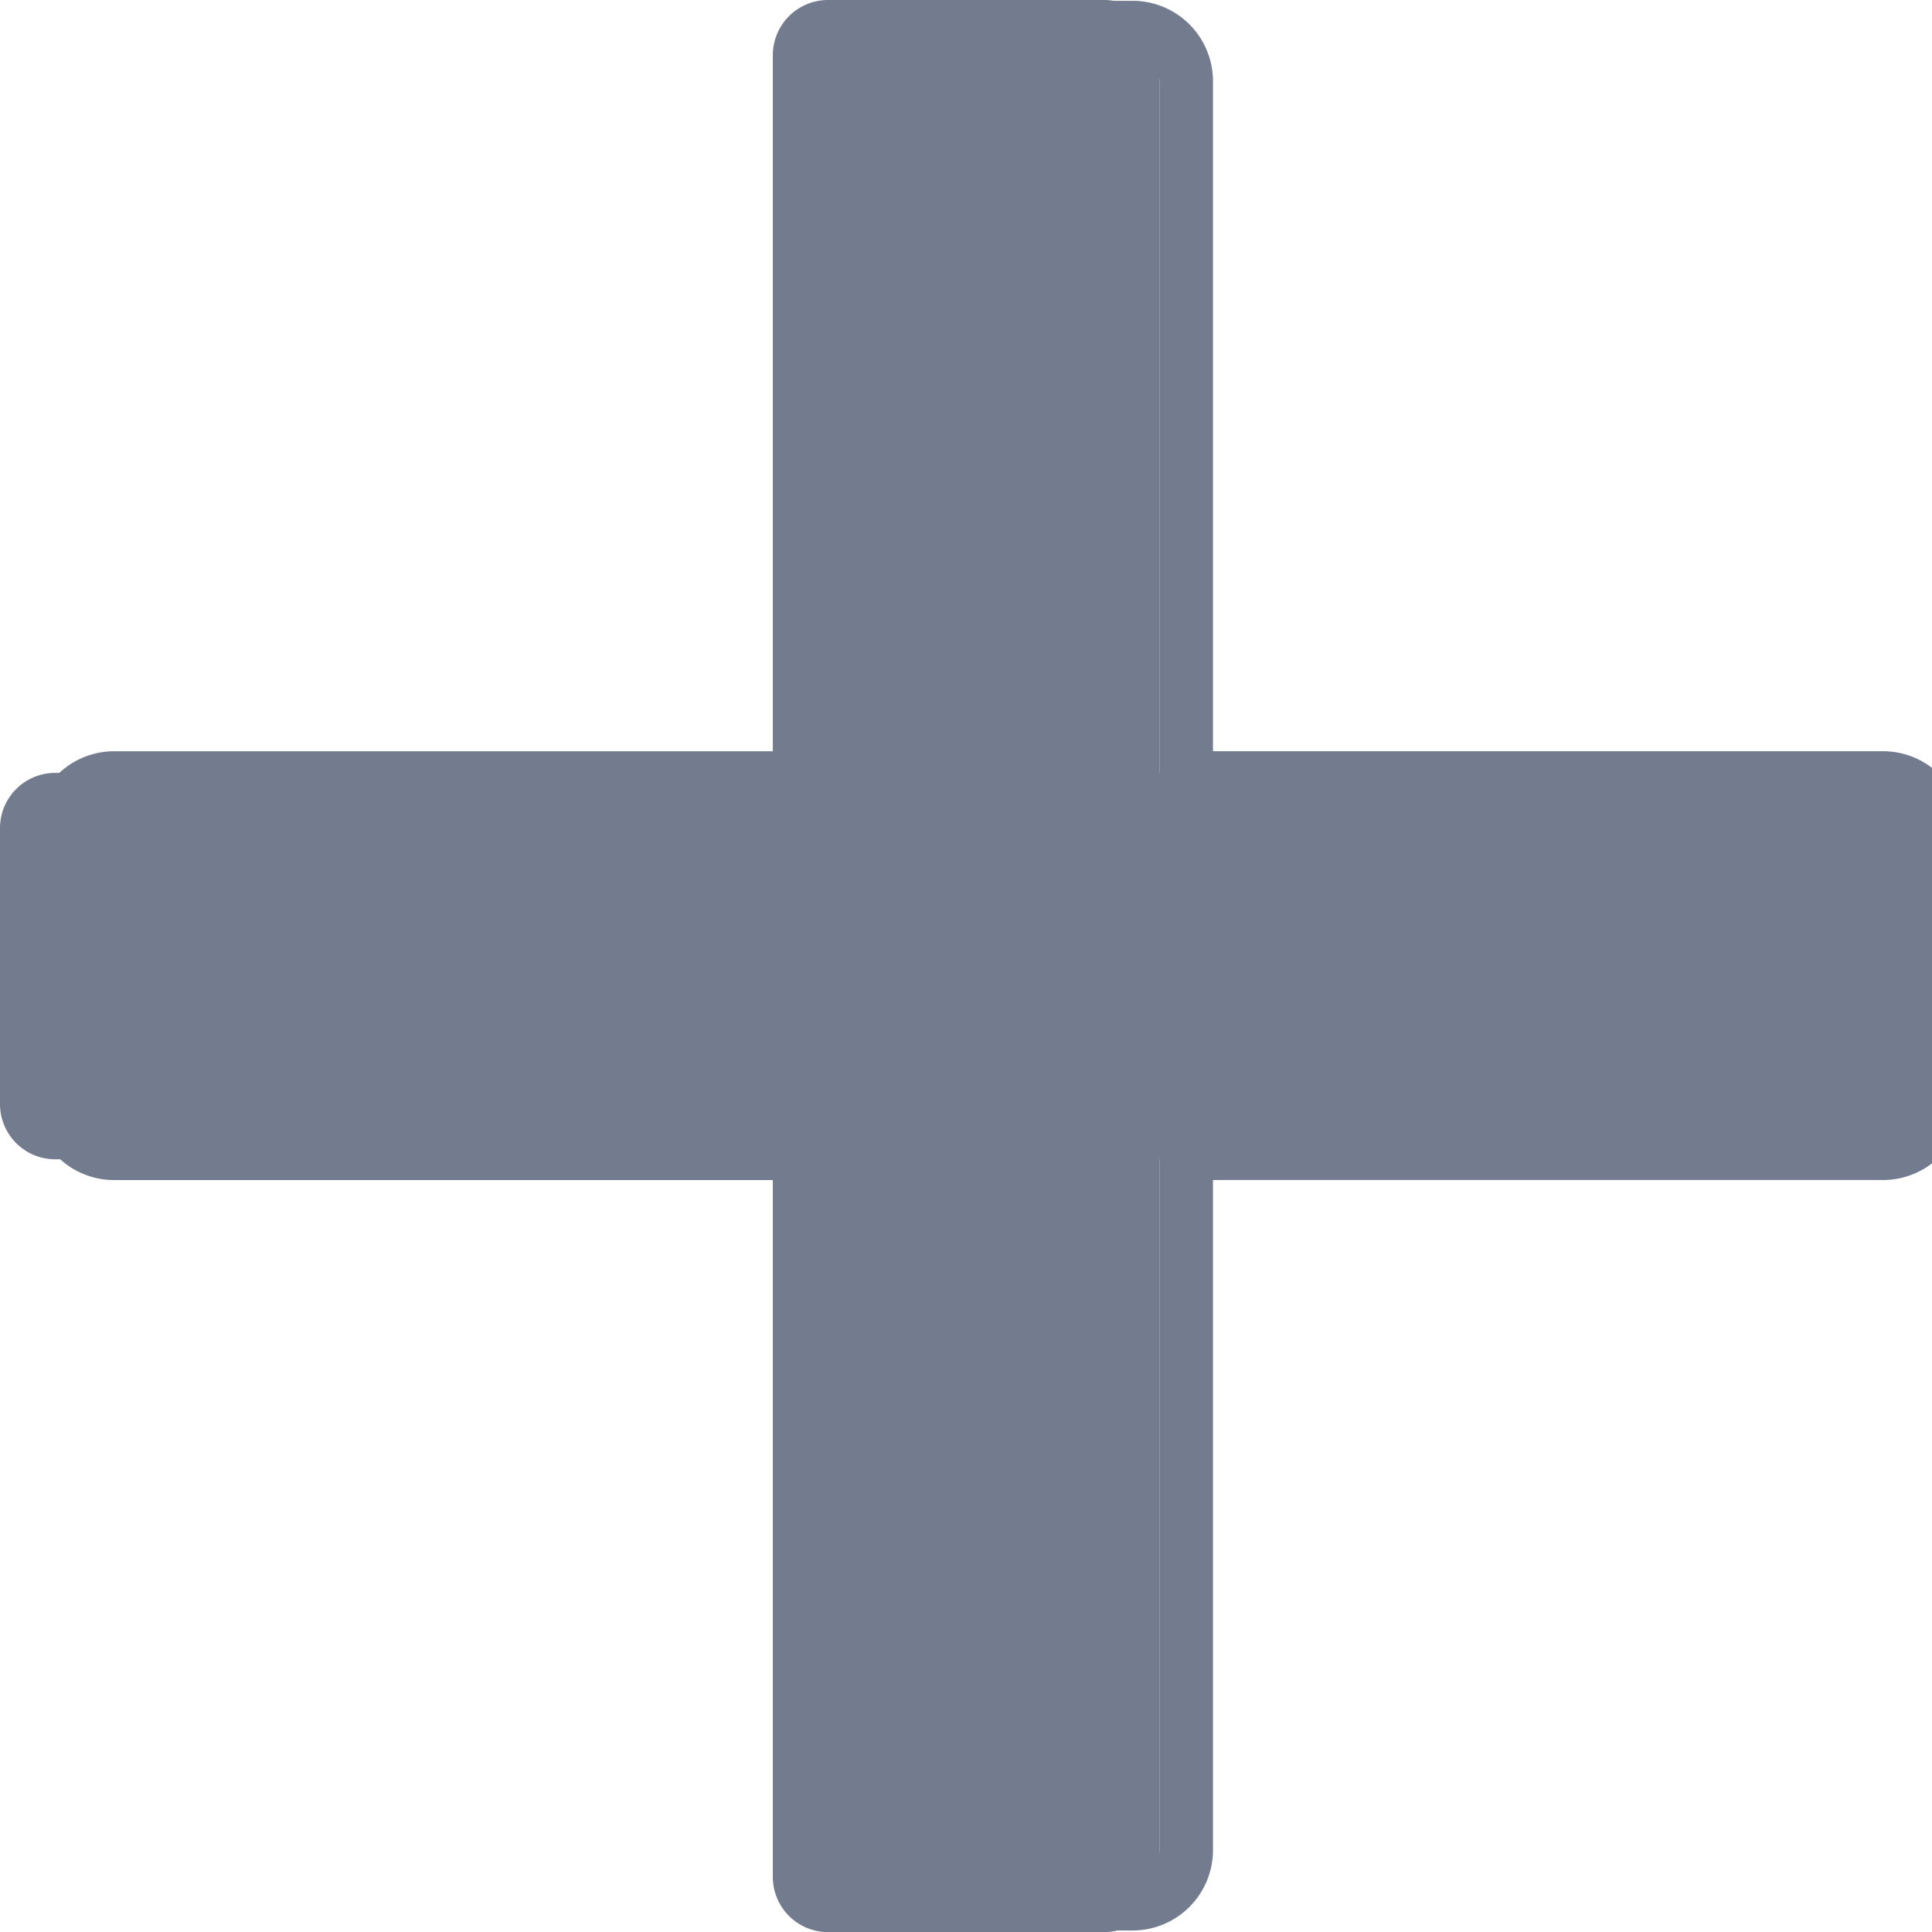 <svg xmlns="http://www.w3.org/2000/svg" width="34.999" height="35.001" viewBox="1802 538 34.999 35.001"><g data-name="Union 1"><path d="M1817 573.001a1 1 0 0 1-1-1v-13h-13a1 1 0 0 1-1-1v-5a1 1 0 0 1 1-1h13V539a1 1 0 0 1 1-1h5a1 1 0 0 1 1 1v13h13a1 1 0 0 1 1 1v5a1 1 0 0 1-1 1h-13v13.001a1 1 0 0 1-1 1h-5Z" fill="#727c8e" fill-rule="evenodd"/><path d="M-1380 35.001a1 1 0 0 1-1-1v-13h-13a1 1 0 0 1-1-1v-5a1 1 0 0 1 1-1h13V1a1 1 0 0 1 1-1h5a1 1 0 0 1 1 1v13h13a1 1 0 0 1 1 1v5a1 1 0 0 1-1 1h-13v13.001a1 1 0 0 1-1 1h-5Z" stroke-linejoin="round" stroke-linecap="round" stroke="#727c8e" fill="transparent" transform="matrix(.971 0 0 .971 3157.642 538.5)"/></g></svg>